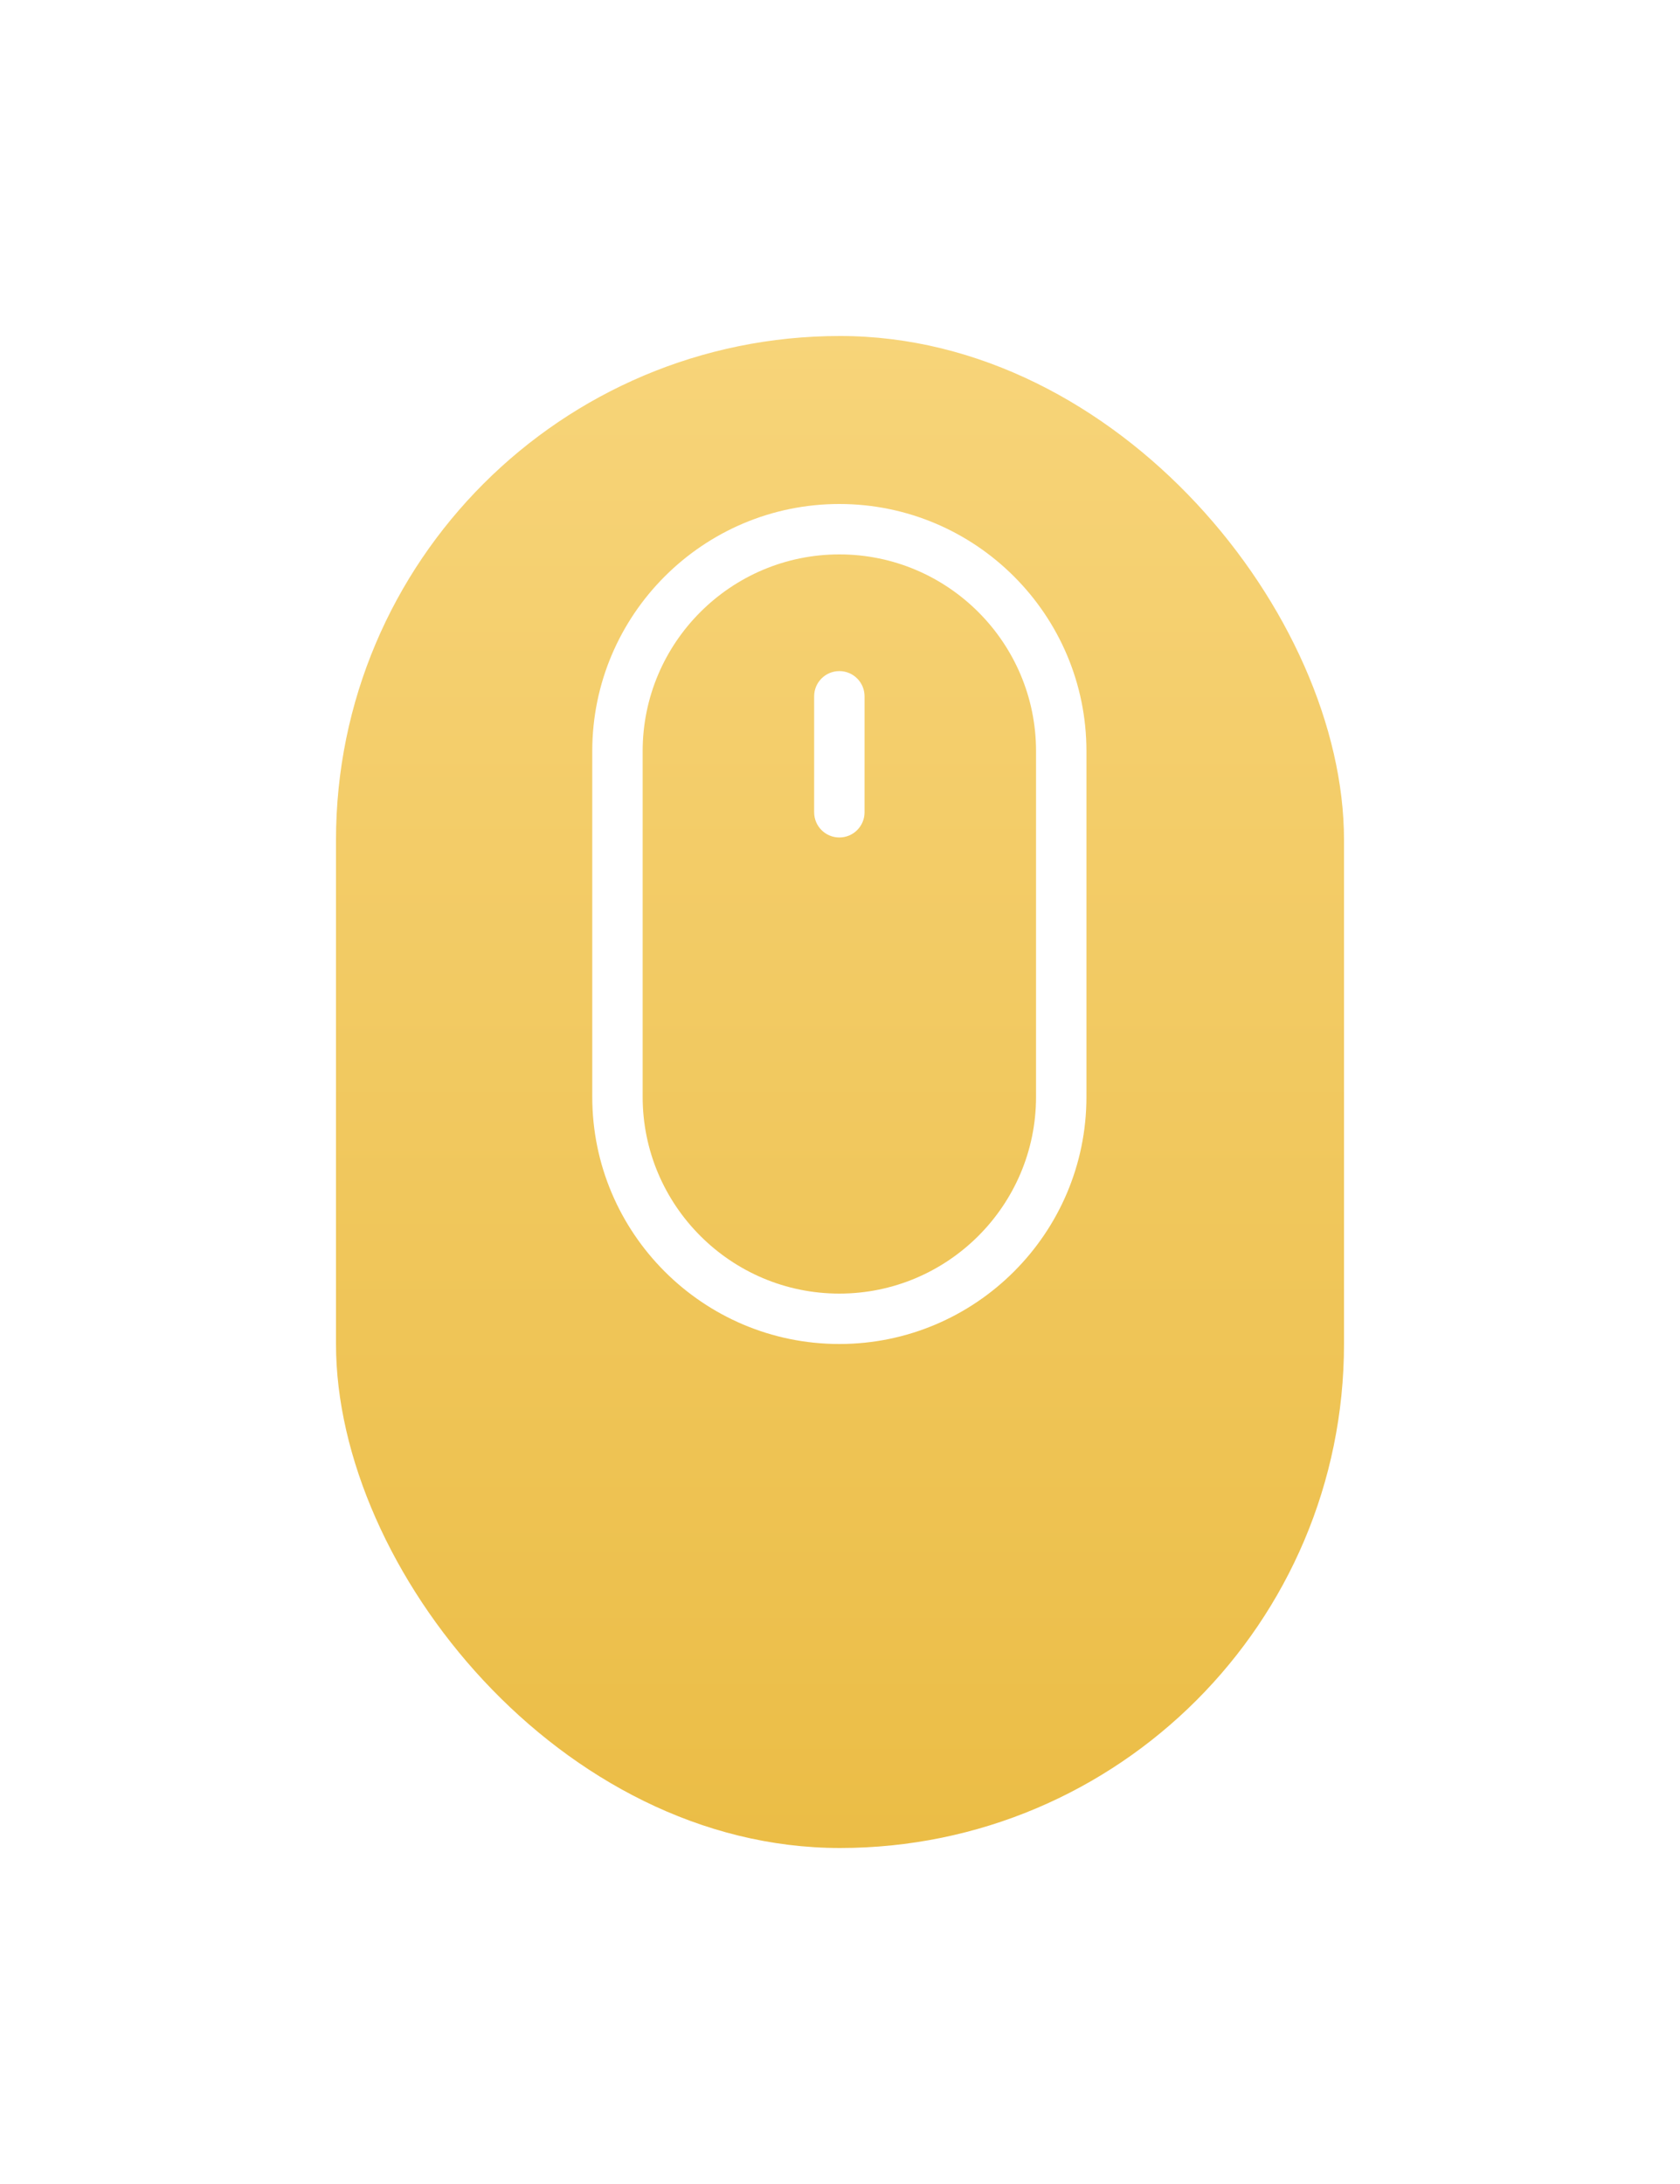 <svg width="80" height="104" viewBox="0 0 80 104" fill="none" xmlns="http://www.w3.org/2000/svg">
<g filter="url(#filter0_d)">
<rect x="16" y="8" width="48" height="72" rx="24" fill="url(#paint0_linear)"/>
</g>
<g clip-path="url(#clip0)">
<path d="M39.969 24C33.481 24 28.203 29.278 28.203 35.766V52.234C28.203 58.722 33.481 64 39.969 64C46.457 64 51.735 58.722 51.735 52.234V35.766C51.735 29.278 46.457 24 39.969 24ZM49.335 52.234C49.335 57.398 45.133 61.6 39.969 61.6C34.805 61.6 30.603 57.398 30.603 52.234V35.766C30.603 30.602 34.805 26.4 39.969 26.4C45.133 26.4 49.335 30.602 49.335 35.766V52.234Z" fill="white"/>
<path d="M39.969 31.957C39.306 31.957 38.769 32.494 38.769 33.157V38.68C38.769 39.343 39.306 39.88 39.969 39.88C40.632 39.88 41.169 39.343 41.169 38.68V33.157C41.169 32.494 40.632 31.957 39.969 31.957Z" fill="white"/>
</g>
<defs>
<filter id="filter0_d" x="0" y="0" width="80" height="104" filterUnits="userSpaceOnUse" color-interpolation-filters="sRGB">
<feFlood flood-opacity="0" result="BackgroundImageFix"/>
<feColorMatrix in="SourceAlpha" type="matrix" values="0 0 0 0 0 0 0 0 0 0 0 0 0 0 0 0 0 0 127 0" result="hardAlpha"/>
<feOffset dy="8"/>
<feGaussianBlur stdDeviation="8"/>
<feColorMatrix type="matrix" values="0 0 0 0 0.454 0 0 0 0 0.45 0 0 0 0 0.45 0 0 0 0.2 0"/>
<feBlend mode="normal" in2="BackgroundImageFix" result="effect1_dropShadow"/>
<feBlend mode="normal" in="SourceGraphic" in2="effect1_dropShadow" result="shape"/>
</filter>
<linearGradient id="paint0_linear" x1="40" y1="8" x2="40" y2="80" gradientUnits="userSpaceOnUse">
<stop stop-color="#F7D479"/>
<stop offset="1" stop-color="#EBBD46"/>
</linearGradient>
<clipPath id="clip0">
<rect width="40" height="40" fill="white" transform="translate(20 24)"/>
</clipPath>
</defs>
</svg>
